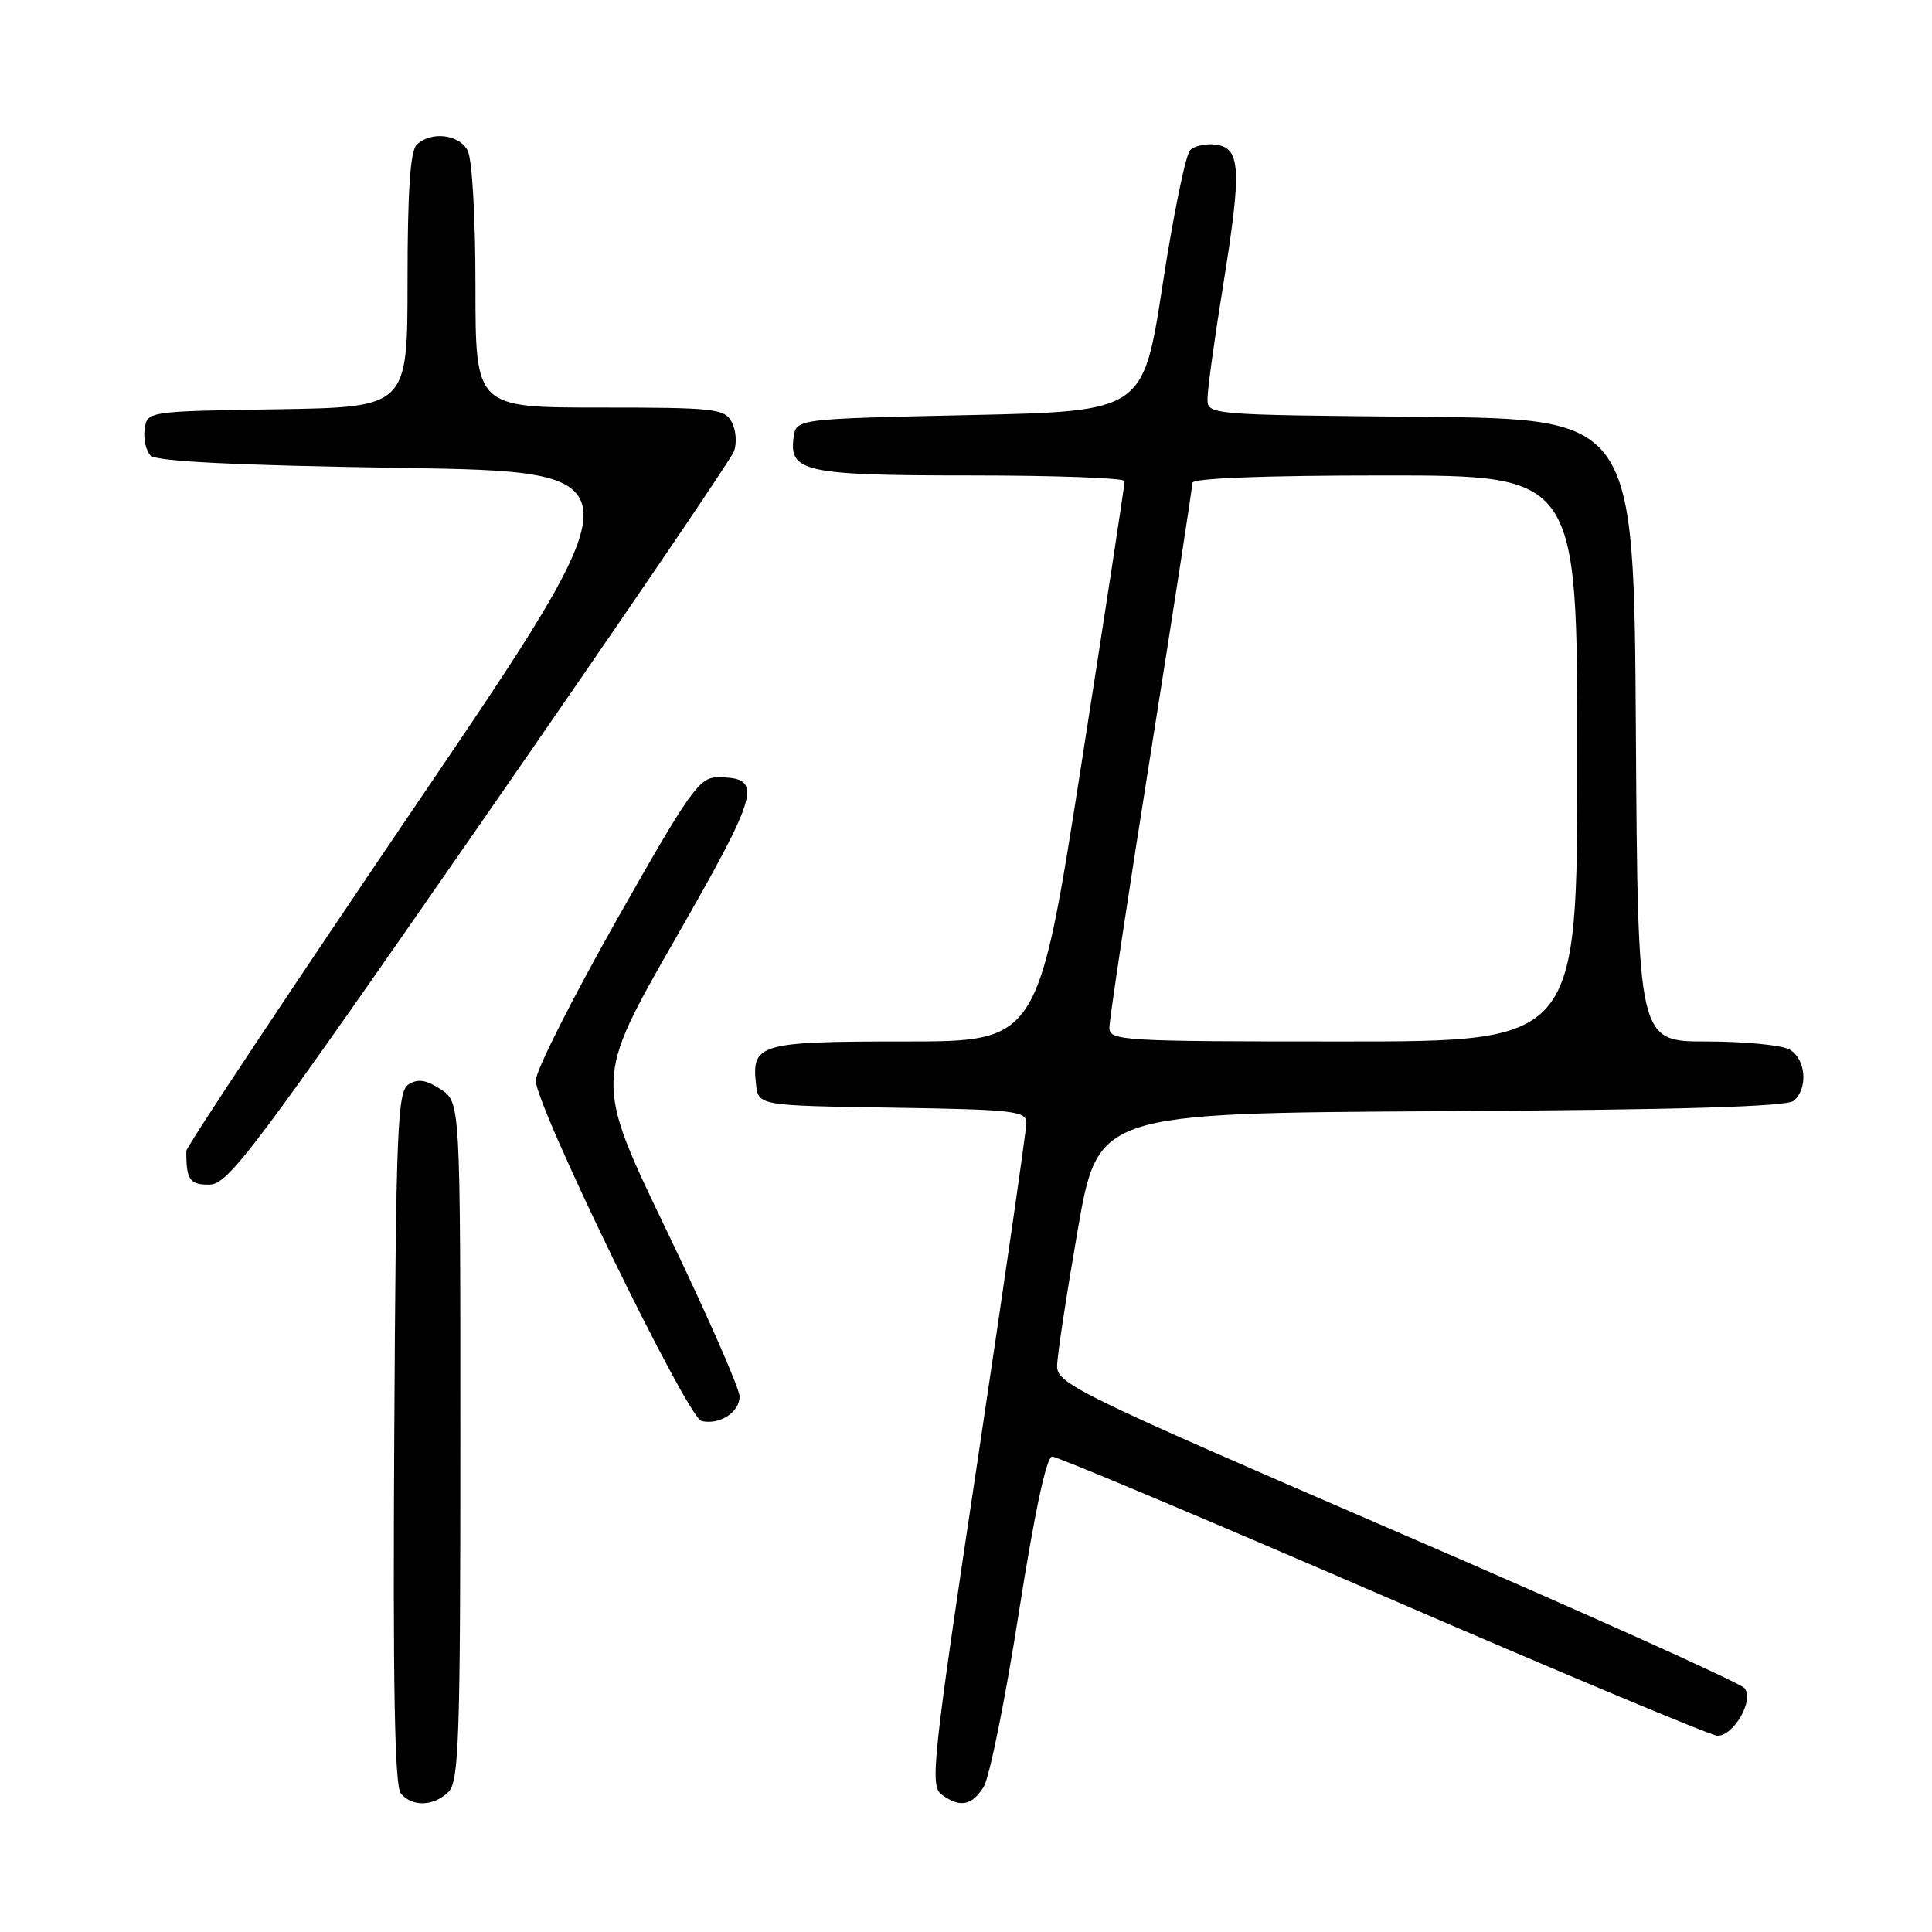 <?xml version="1.0" encoding="UTF-8" standalone="no"?>
<!DOCTYPE svg PUBLIC "-//W3C//DTD SVG 1.1//EN" "http://www.w3.org/Graphics/SVG/1.1/DTD/svg11.dtd" >
<svg xmlns="http://www.w3.org/2000/svg" xmlns:xlink="http://www.w3.org/1999/xlink" version="1.1" viewBox="0 0 256 256">
 <g >
 <path fill="currentColor"
d=" M 59.43 237.43 C 60.81 236.05 61.00 230.44 61.00 190.95 C 61.00 146.05 61.00 146.05 58.40 144.34 C 56.48 143.08 55.37 142.91 54.15 143.68 C 52.66 144.62 52.47 149.23 52.24 190.49 C 52.05 223.46 52.30 236.65 53.11 237.64 C 54.62 239.46 57.49 239.36 59.43 237.43 Z  M 130.35 236.75 C 131.11 235.51 133.21 225.16 134.99 213.75 C 137.09 200.35 138.66 193.00 139.42 193.00 C 140.07 193.00 159.85 201.32 183.38 211.50 C 206.91 221.68 226.79 230.00 227.56 230.00 C 229.75 230.00 232.46 225.26 231.16 223.69 C 230.57 222.98 209.82 213.64 185.06 202.95 C 142.78 184.68 140.04 183.35 140.07 181.00 C 140.09 179.62 141.32 171.53 142.80 163.00 C 145.50 147.50 145.50 147.50 190.91 147.24 C 222.41 147.06 236.73 146.64 237.66 145.87 C 239.64 144.23 239.29 140.23 237.07 139.04 C 236.00 138.47 231.06 138.00 226.08 138.00 C 217.02 138.00 217.02 138.00 216.76 96.75 C 216.50 55.50 216.50 55.50 188.25 55.23 C 160.00 54.97 160.00 54.97 160.00 52.80 C 160.00 51.60 160.93 44.86 162.07 37.82 C 164.55 22.44 164.41 19.63 161.13 19.17 C 159.83 18.98 158.29 19.31 157.70 19.90 C 157.11 20.49 155.46 28.52 154.05 37.74 C 151.48 54.50 151.48 54.50 128.49 55.00 C 105.50 55.50 105.50 55.50 105.16 57.94 C 104.51 62.54 106.67 63.00 128.69 63.00 C 139.86 63.00 149.01 63.34 149.02 63.75 C 149.03 64.16 146.45 81.04 143.29 101.25 C 137.55 138.00 137.55 138.00 119.89 138.00 C 100.60 138.00 99.56 138.30 100.18 143.69 C 100.50 146.50 100.50 146.50 118.25 146.77 C 134.29 147.02 136.00 147.21 136.00 148.77 C 136.00 149.72 133.09 169.85 129.54 193.50 C 123.59 233.07 123.21 236.60 124.73 237.75 C 127.15 239.58 128.78 239.29 130.35 236.75 Z  M 98.00 185.04 C 98.00 184.00 93.67 174.15 88.38 163.15 C 78.75 143.15 78.75 143.15 89.43 124.50 C 100.75 104.73 101.21 103.00 95.08 103.00 C 92.65 103.00 91.42 104.75 81.70 121.92 C 75.82 132.32 70.99 141.88 70.99 143.17 C 70.97 146.53 91.09 187.86 92.95 188.29 C 95.34 188.85 98.00 187.14 98.00 185.04 Z  M 63.50 109.37 C 81.65 83.21 96.84 60.91 97.25 59.82 C 97.66 58.74 97.53 56.98 96.96 55.93 C 96.01 54.14 94.69 54.00 79.46 54.00 C 63.00 54.00 63.00 54.00 63.00 37.93 C 63.00 28.77 62.56 21.04 61.96 19.93 C 60.81 17.77 57.04 17.36 55.20 19.20 C 54.36 20.04 54.00 25.46 54.00 37.18 C 54.00 53.95 54.00 53.95 36.75 54.23 C 19.50 54.50 19.50 54.50 19.17 56.87 C 18.98 58.17 19.34 59.74 19.96 60.37 C 20.74 61.14 31.18 61.66 53.09 62.00 C 85.09 62.50 85.09 62.50 54.89 107.00 C 38.29 131.48 24.70 151.95 24.69 152.50 C 24.66 156.31 25.13 157.00 27.75 156.97 C 30.24 156.95 33.61 152.47 63.50 109.37 Z  M 147.00 136.16 C 147.00 135.14 149.47 118.71 152.50 99.64 C 155.53 80.56 158.00 64.52 158.00 63.98 C 158.00 63.37 167.53 63.00 183.50 63.00 C 209.00 63.00 209.00 63.00 209.00 100.50 C 209.00 138.00 209.00 138.00 178.00 138.00 C 148.54 138.00 147.00 137.91 147.00 136.16 Z "/>
</g>
</svg>